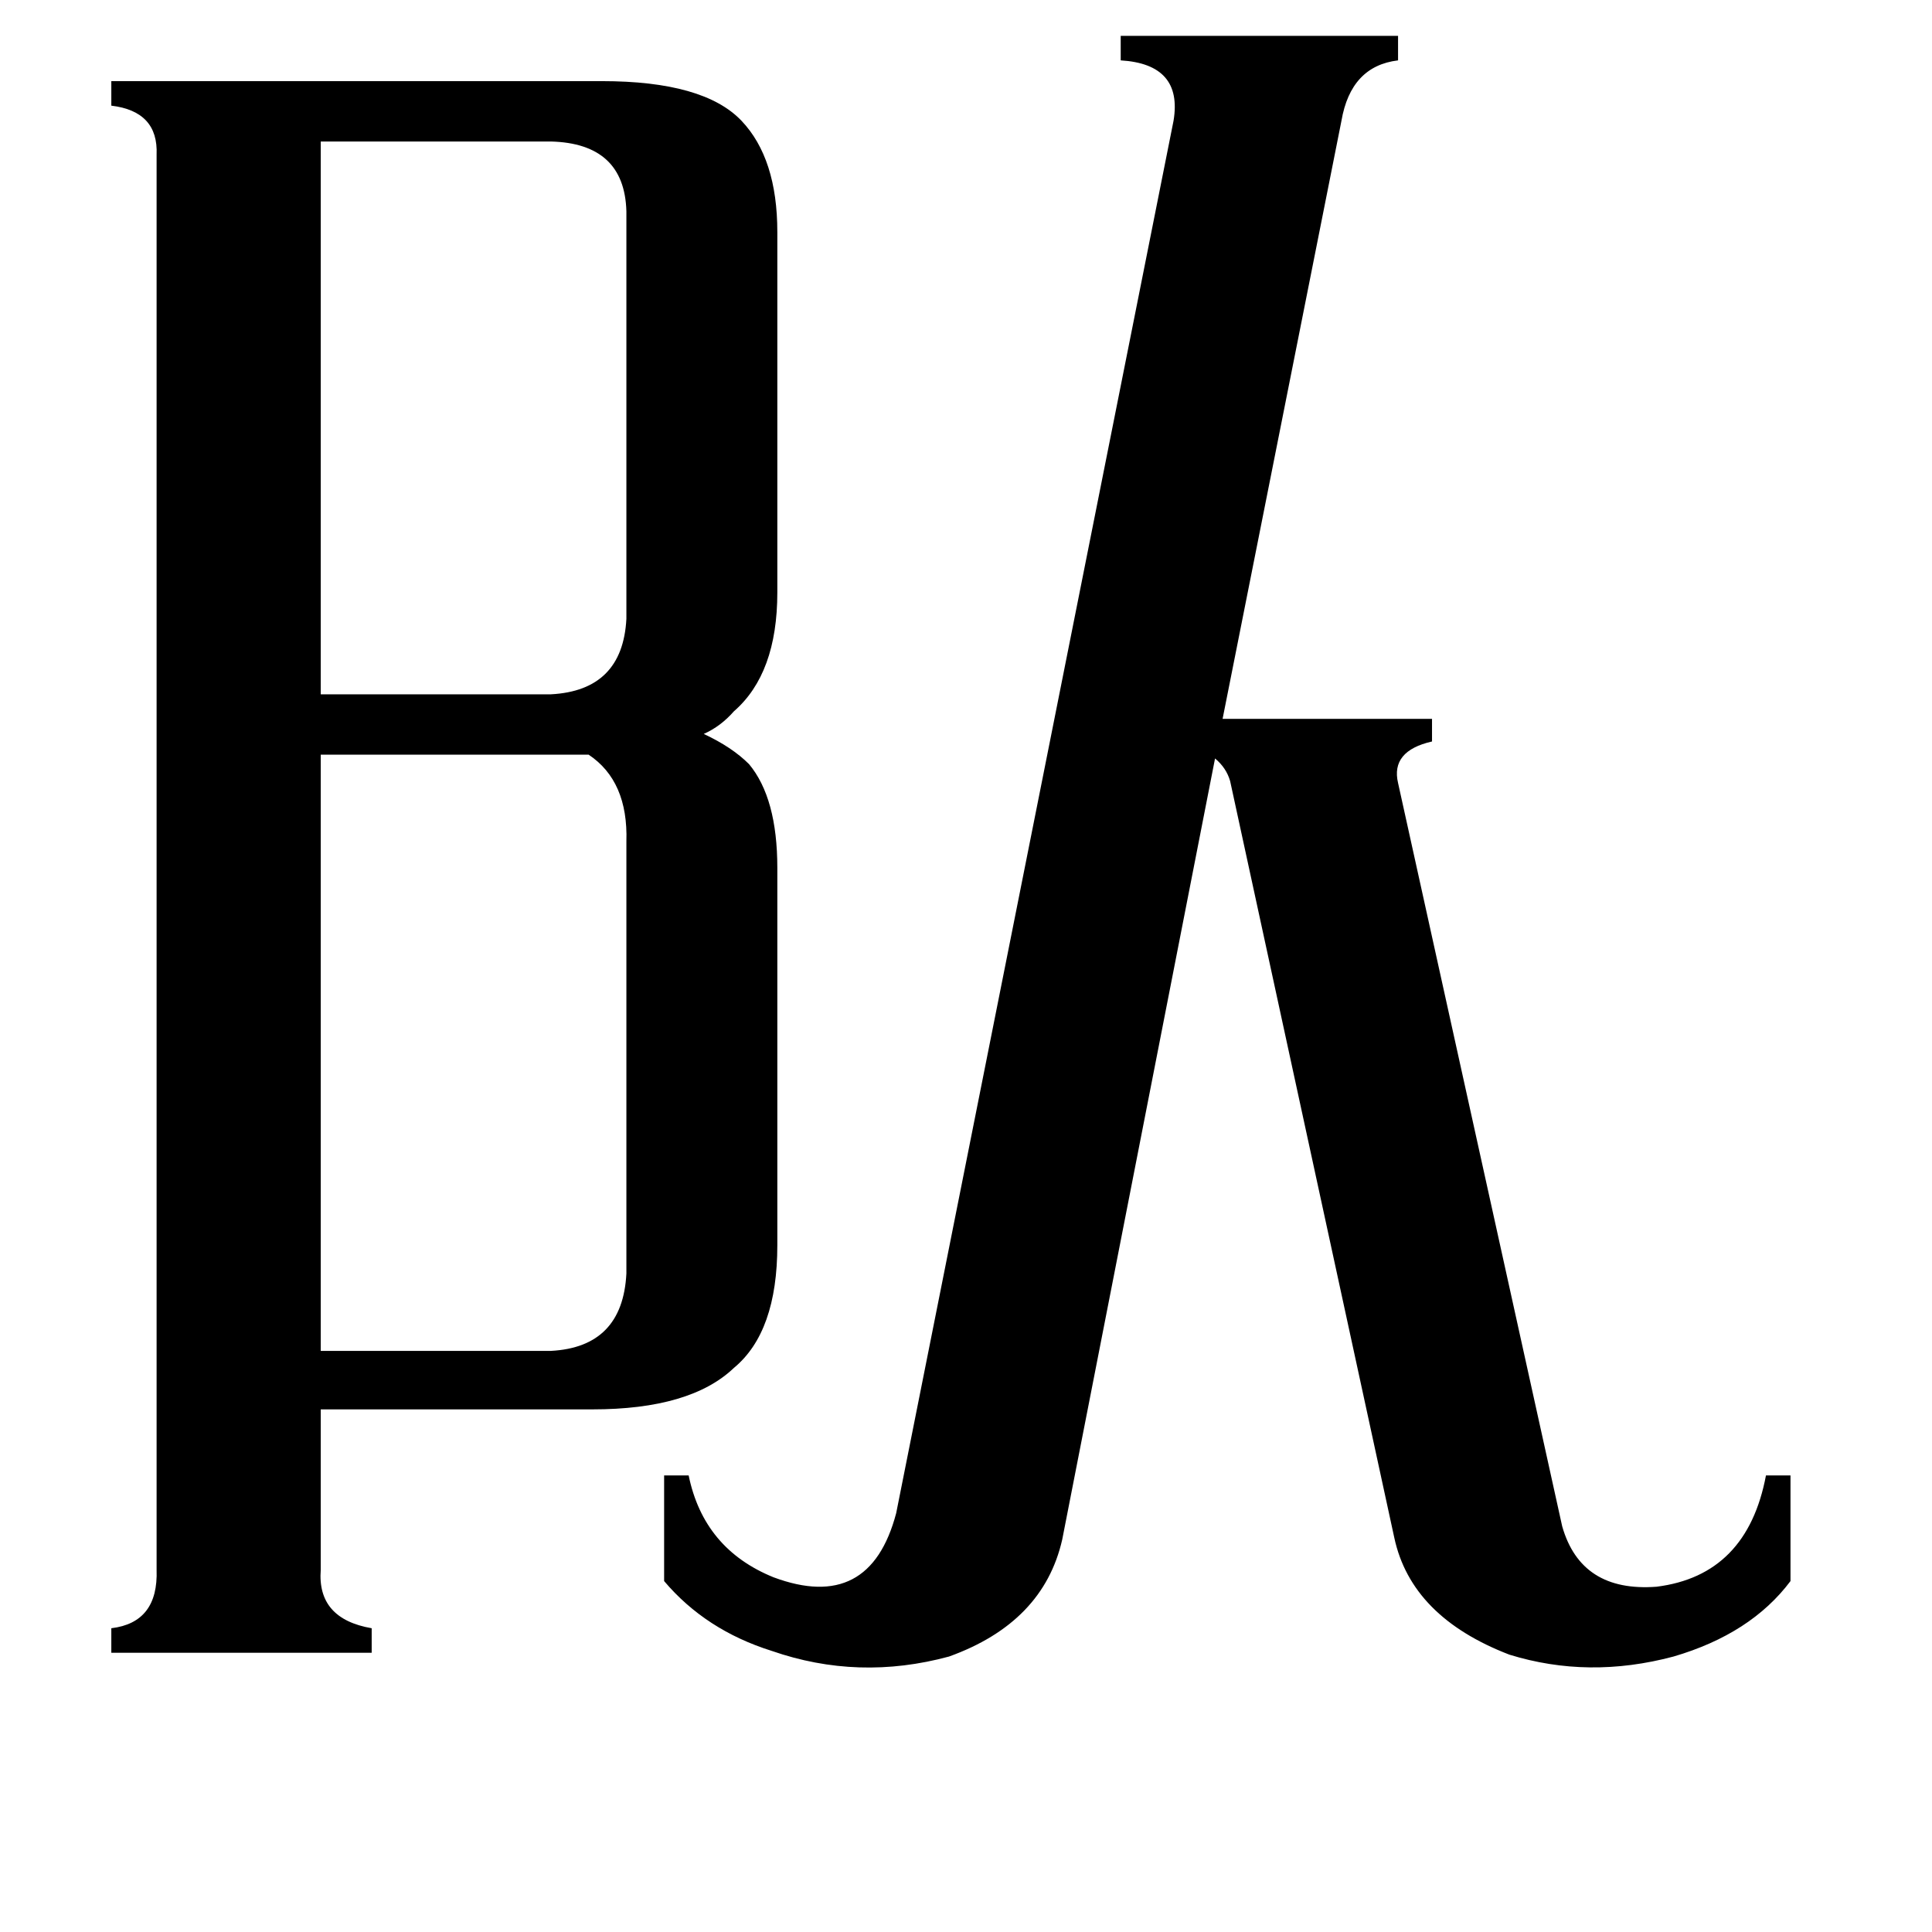 <svg xmlns="http://www.w3.org/2000/svg" viewBox="0 -800 1024 1024">
	<path fill="#000000" d="M170 -725V-432H292Q330 -434 332 -472V-688Q331 -724 292 -725ZM332 -354Q333 -386 312 -400H170V-84H292Q330 -86 332 -125ZM563 16Q553 60 503 78Q455 91 409 75Q374 64 352 38V-18H365Q373 21 410 36Q461 55 475 2L622 -736Q627 -766 594 -768V-781H741V-768Q716 -765 711 -736L648 -419H759V-407Q737 -402 741 -385L828 9Q838 44 878 41Q926 35 936 -18H949V38Q928 66 887 78Q842 90 800 77Q748 57 739 15L652 -386Q650 -393 644 -398ZM170 32Q168 58 197 63V76H59V63Q84 60 83 32V-718Q84 -741 59 -744V-757H319Q373 -757 393 -736Q412 -716 412 -677V-486Q412 -443 389 -423Q382 -415 373 -411Q388 -404 397 -395Q412 -377 412 -340V-140Q412 -94 389 -75Q366 -53 314 -53H170Z"/>
</svg>